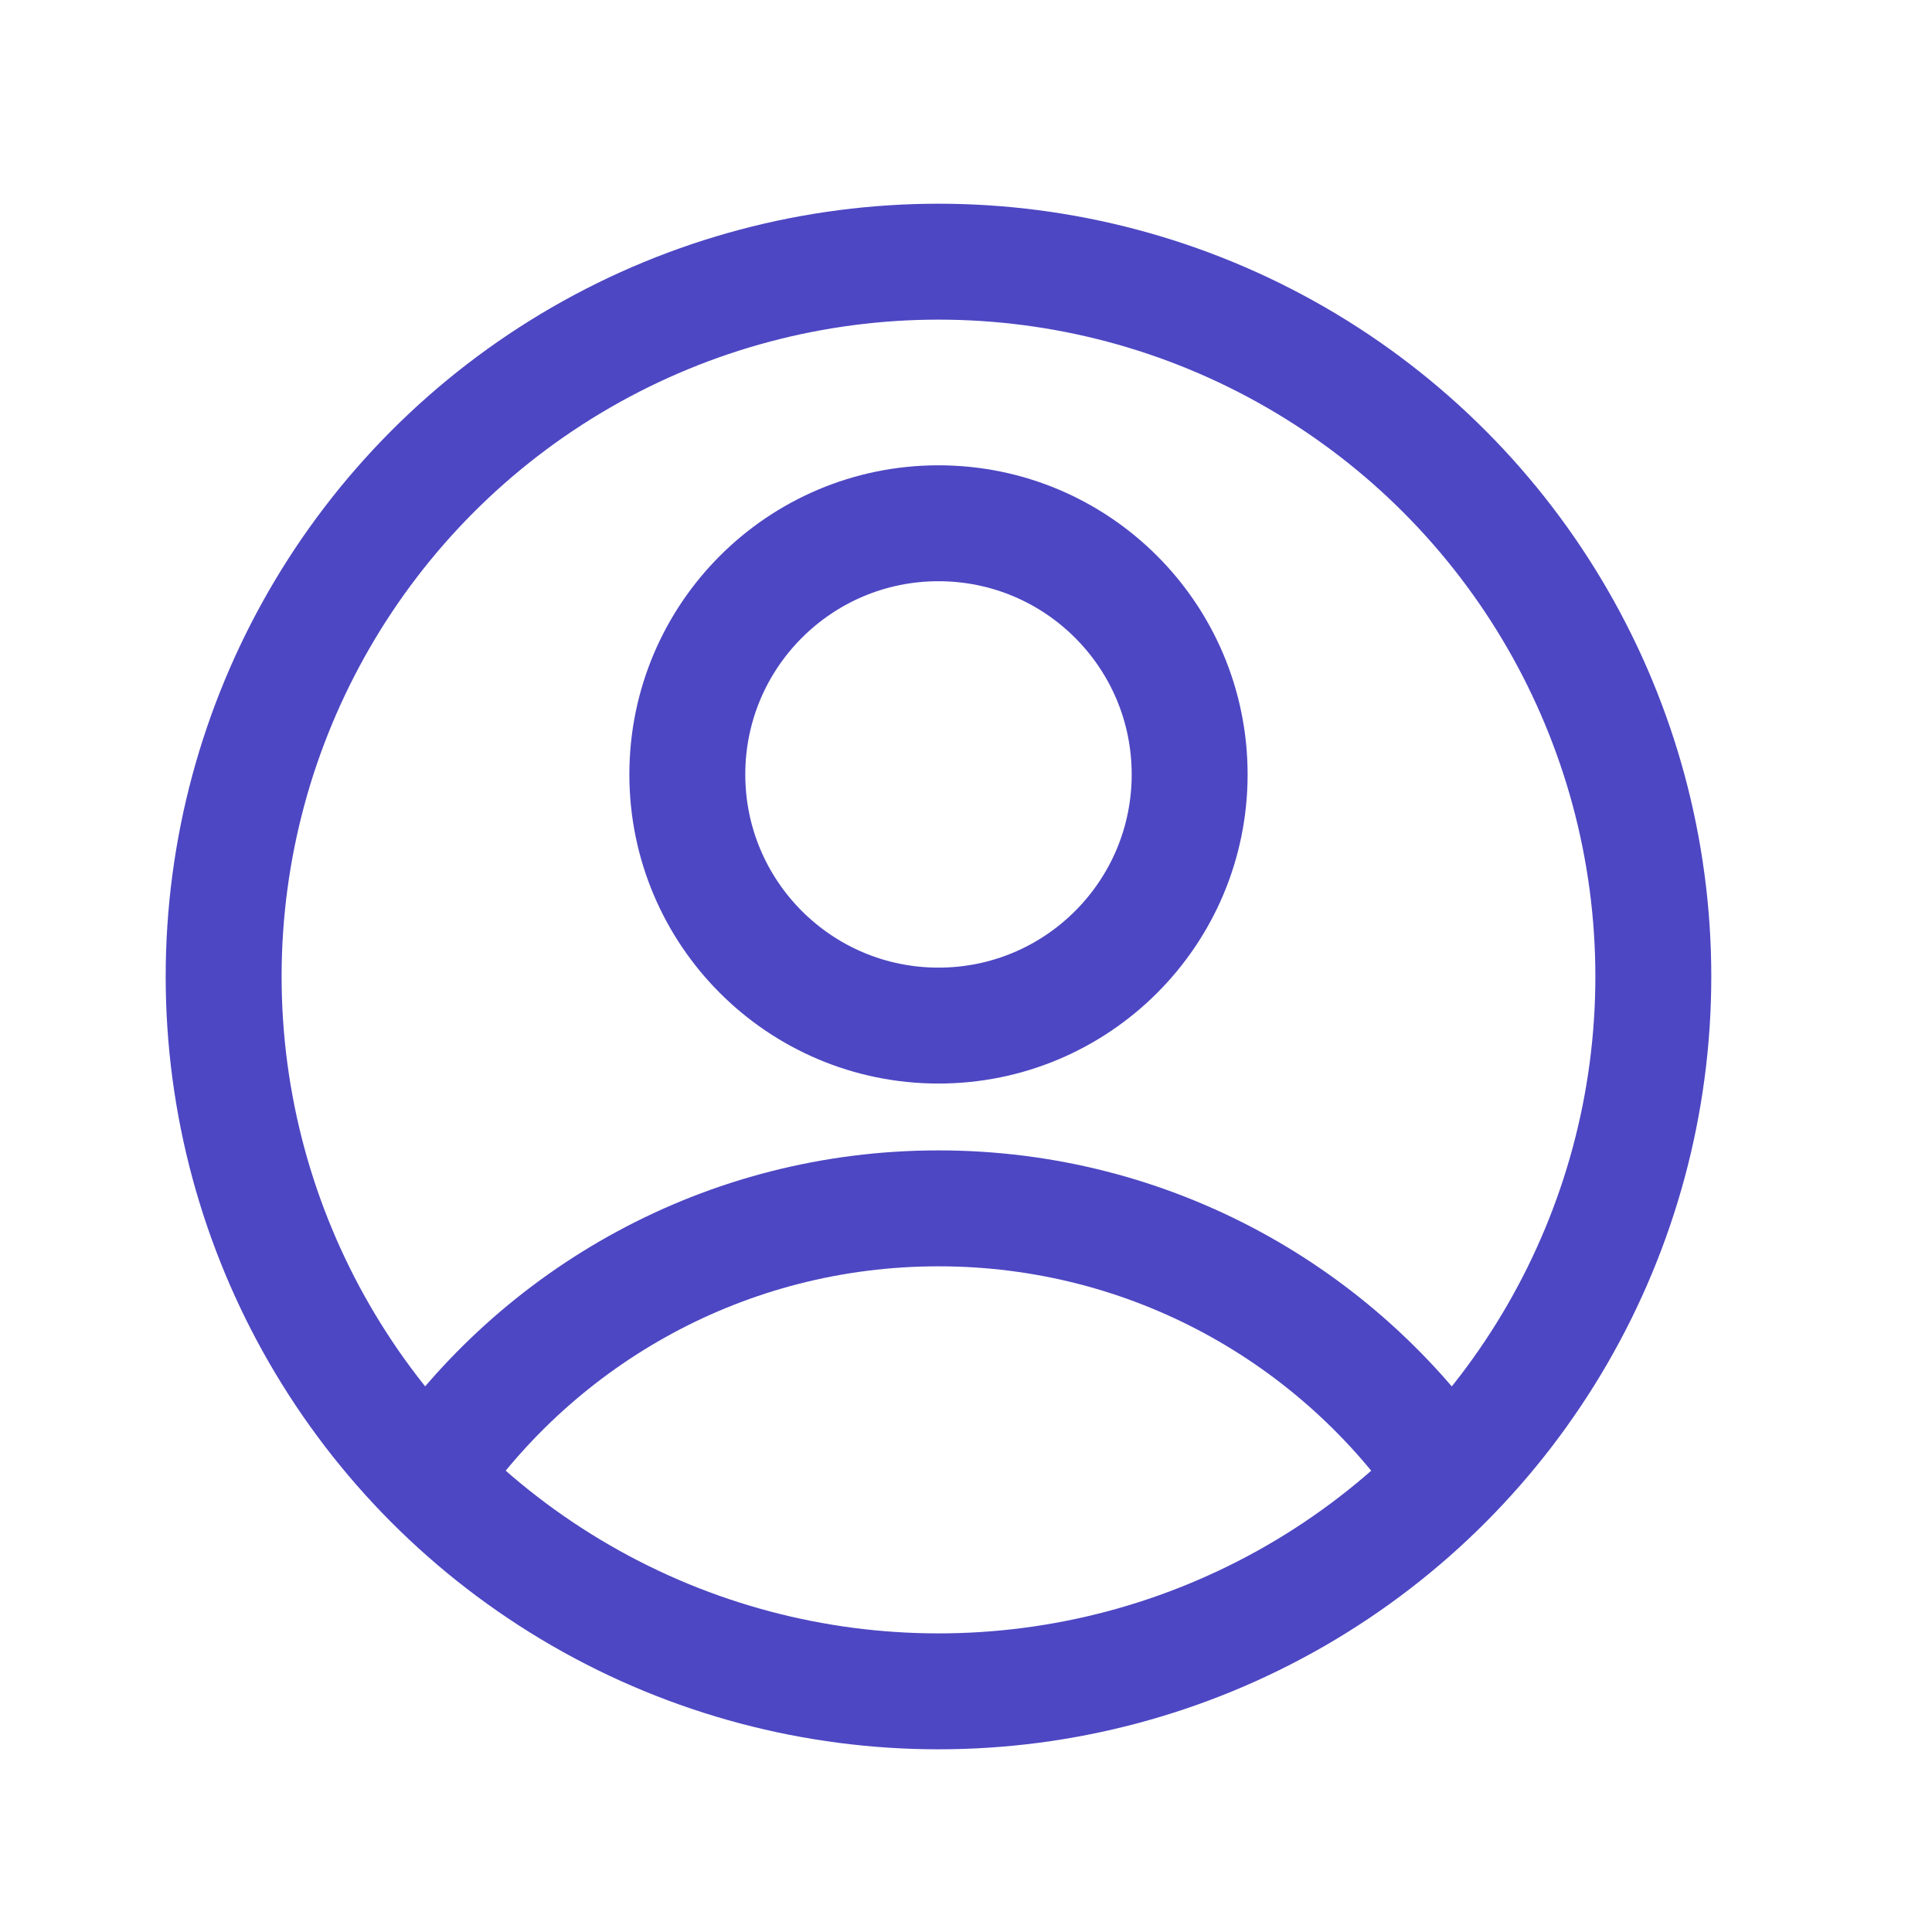 <svg width="25" height="25" viewBox="0 0 25 25" fill="none" xmlns="http://www.w3.org/2000/svg">
<g id="Icon About me">
<circle id="Ellipse 65" cx="12.144" cy="12.636" r="9.25" stroke="#4D47C3" stroke-width="1.5"/>
<circle id="Ellipse 66" cx="12.144" cy="10.021" r="3.25" stroke="#4D47C3" stroke-width="1.5"/>
<path id="Ellipse 67" d="M18.759 19.136C17.319 17.023 14.893 15.636 12.144 15.636C9.394 15.636 6.968 17.023 5.528 19.136" stroke="#4D47C3" stroke-width="1.5"/>
</g>
</svg>
